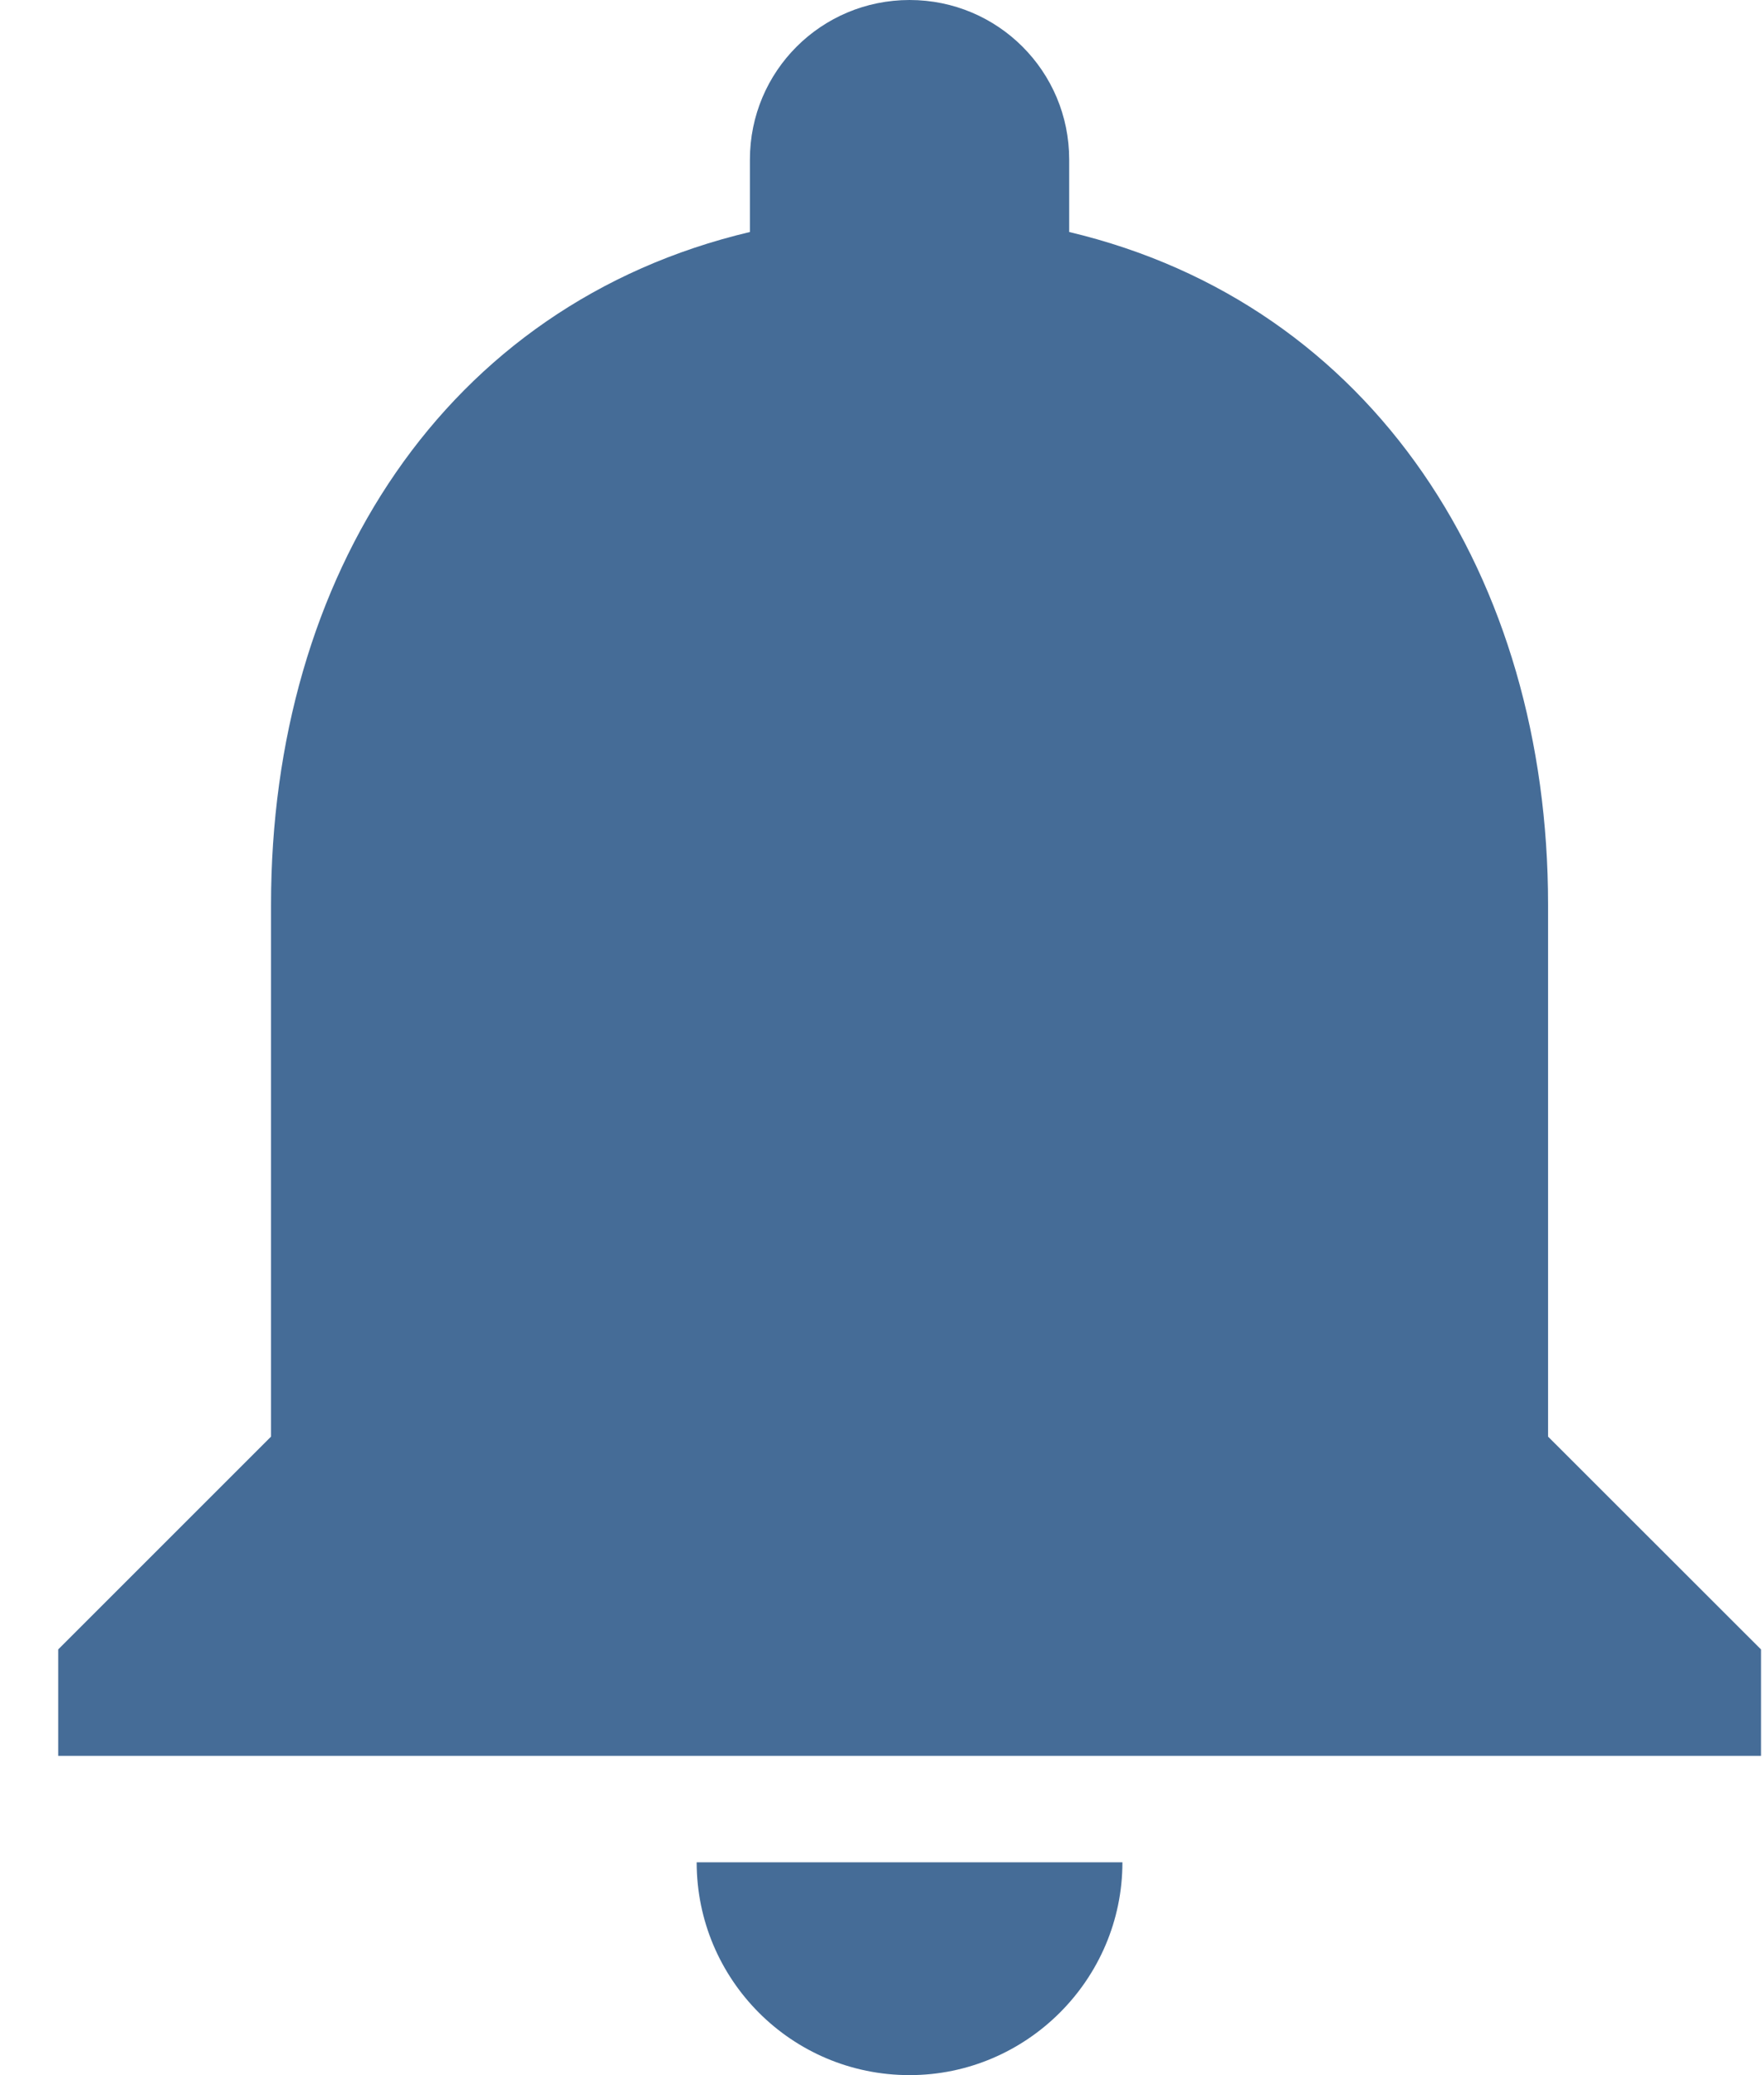 <svg width="17" height="20" viewBox="0 0 17 20" fill="none" xmlns="http://www.w3.org/2000/svg">
<g id="Notification">
<path id="Vector" d="M8.766 20C9.894 20 10.817 19.077 10.817 17.949H6.714C6.714 19.077 7.627 20 8.766 20ZM14.919 13.846V8.718C14.919 5.569 13.238 2.933 10.304 2.236V1.538C10.304 0.687 9.617 0 8.766 0C7.914 0 7.227 0.687 7.227 1.538V2.236C4.284 2.933 2.612 5.559 2.612 8.718V13.846L0.561 15.897V16.923H16.971V15.897L14.919 13.846Z" fill="#456C97"/>
</g>
</svg>
